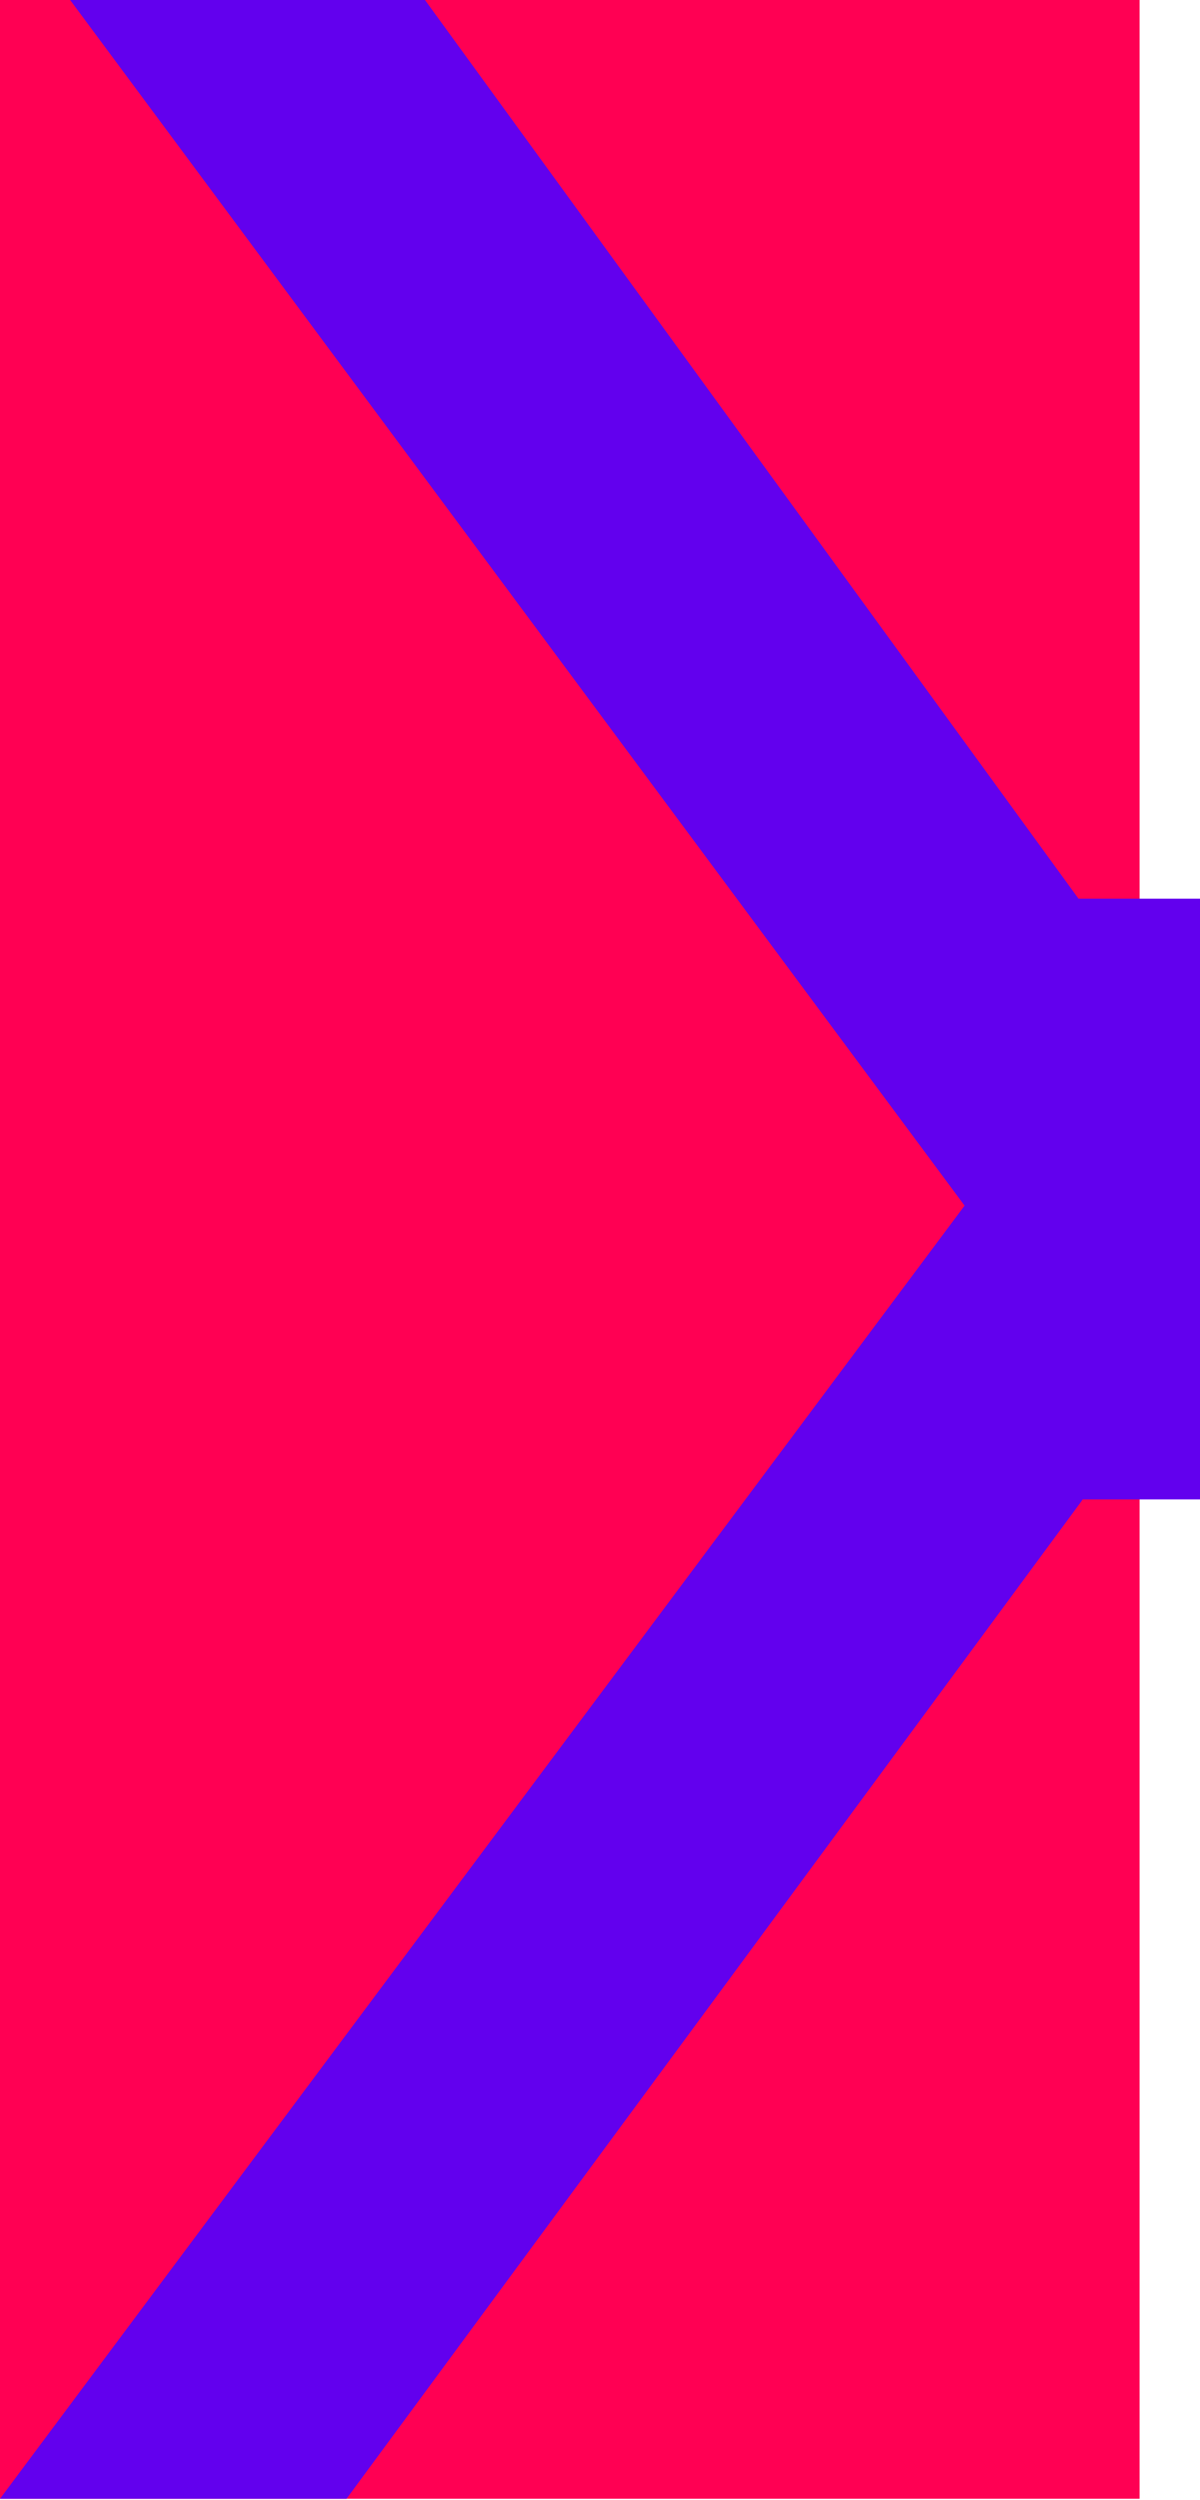 <?xml version="1.0" encoding="utf-8"?>
<!-- Generator: Adobe Illustrator 22.1.0, SVG Export Plug-In . SVG Version: 6.00 Build 0)  -->
<svg version="1.1" id="Layer_1" xmlns="http://www.w3.org/2000/svg" xmlns:xlink="http://www.w3.org/1999/xlink" x="0px" y="0px"
	 viewBox="0 0 172.8 360" style="enable-background:new 0 0 172.8 360;" xml:space="preserve">
<style type="text/css">
	.st0{fill:#FF0053;}
	.st1{fill:#6200EE;}
</style>
<rect class="st0" width="164.1" height="359.8"/>
<polygon class="st1" points="176.2,129.4 176.2,215.9 155.9,215.9 155.7,216.2 49.9,359.8 0,359.8 138.9,173.6 10.1,0 61.2,0 
	89.7,39.2 155.3,129.4 "/>
</svg>

